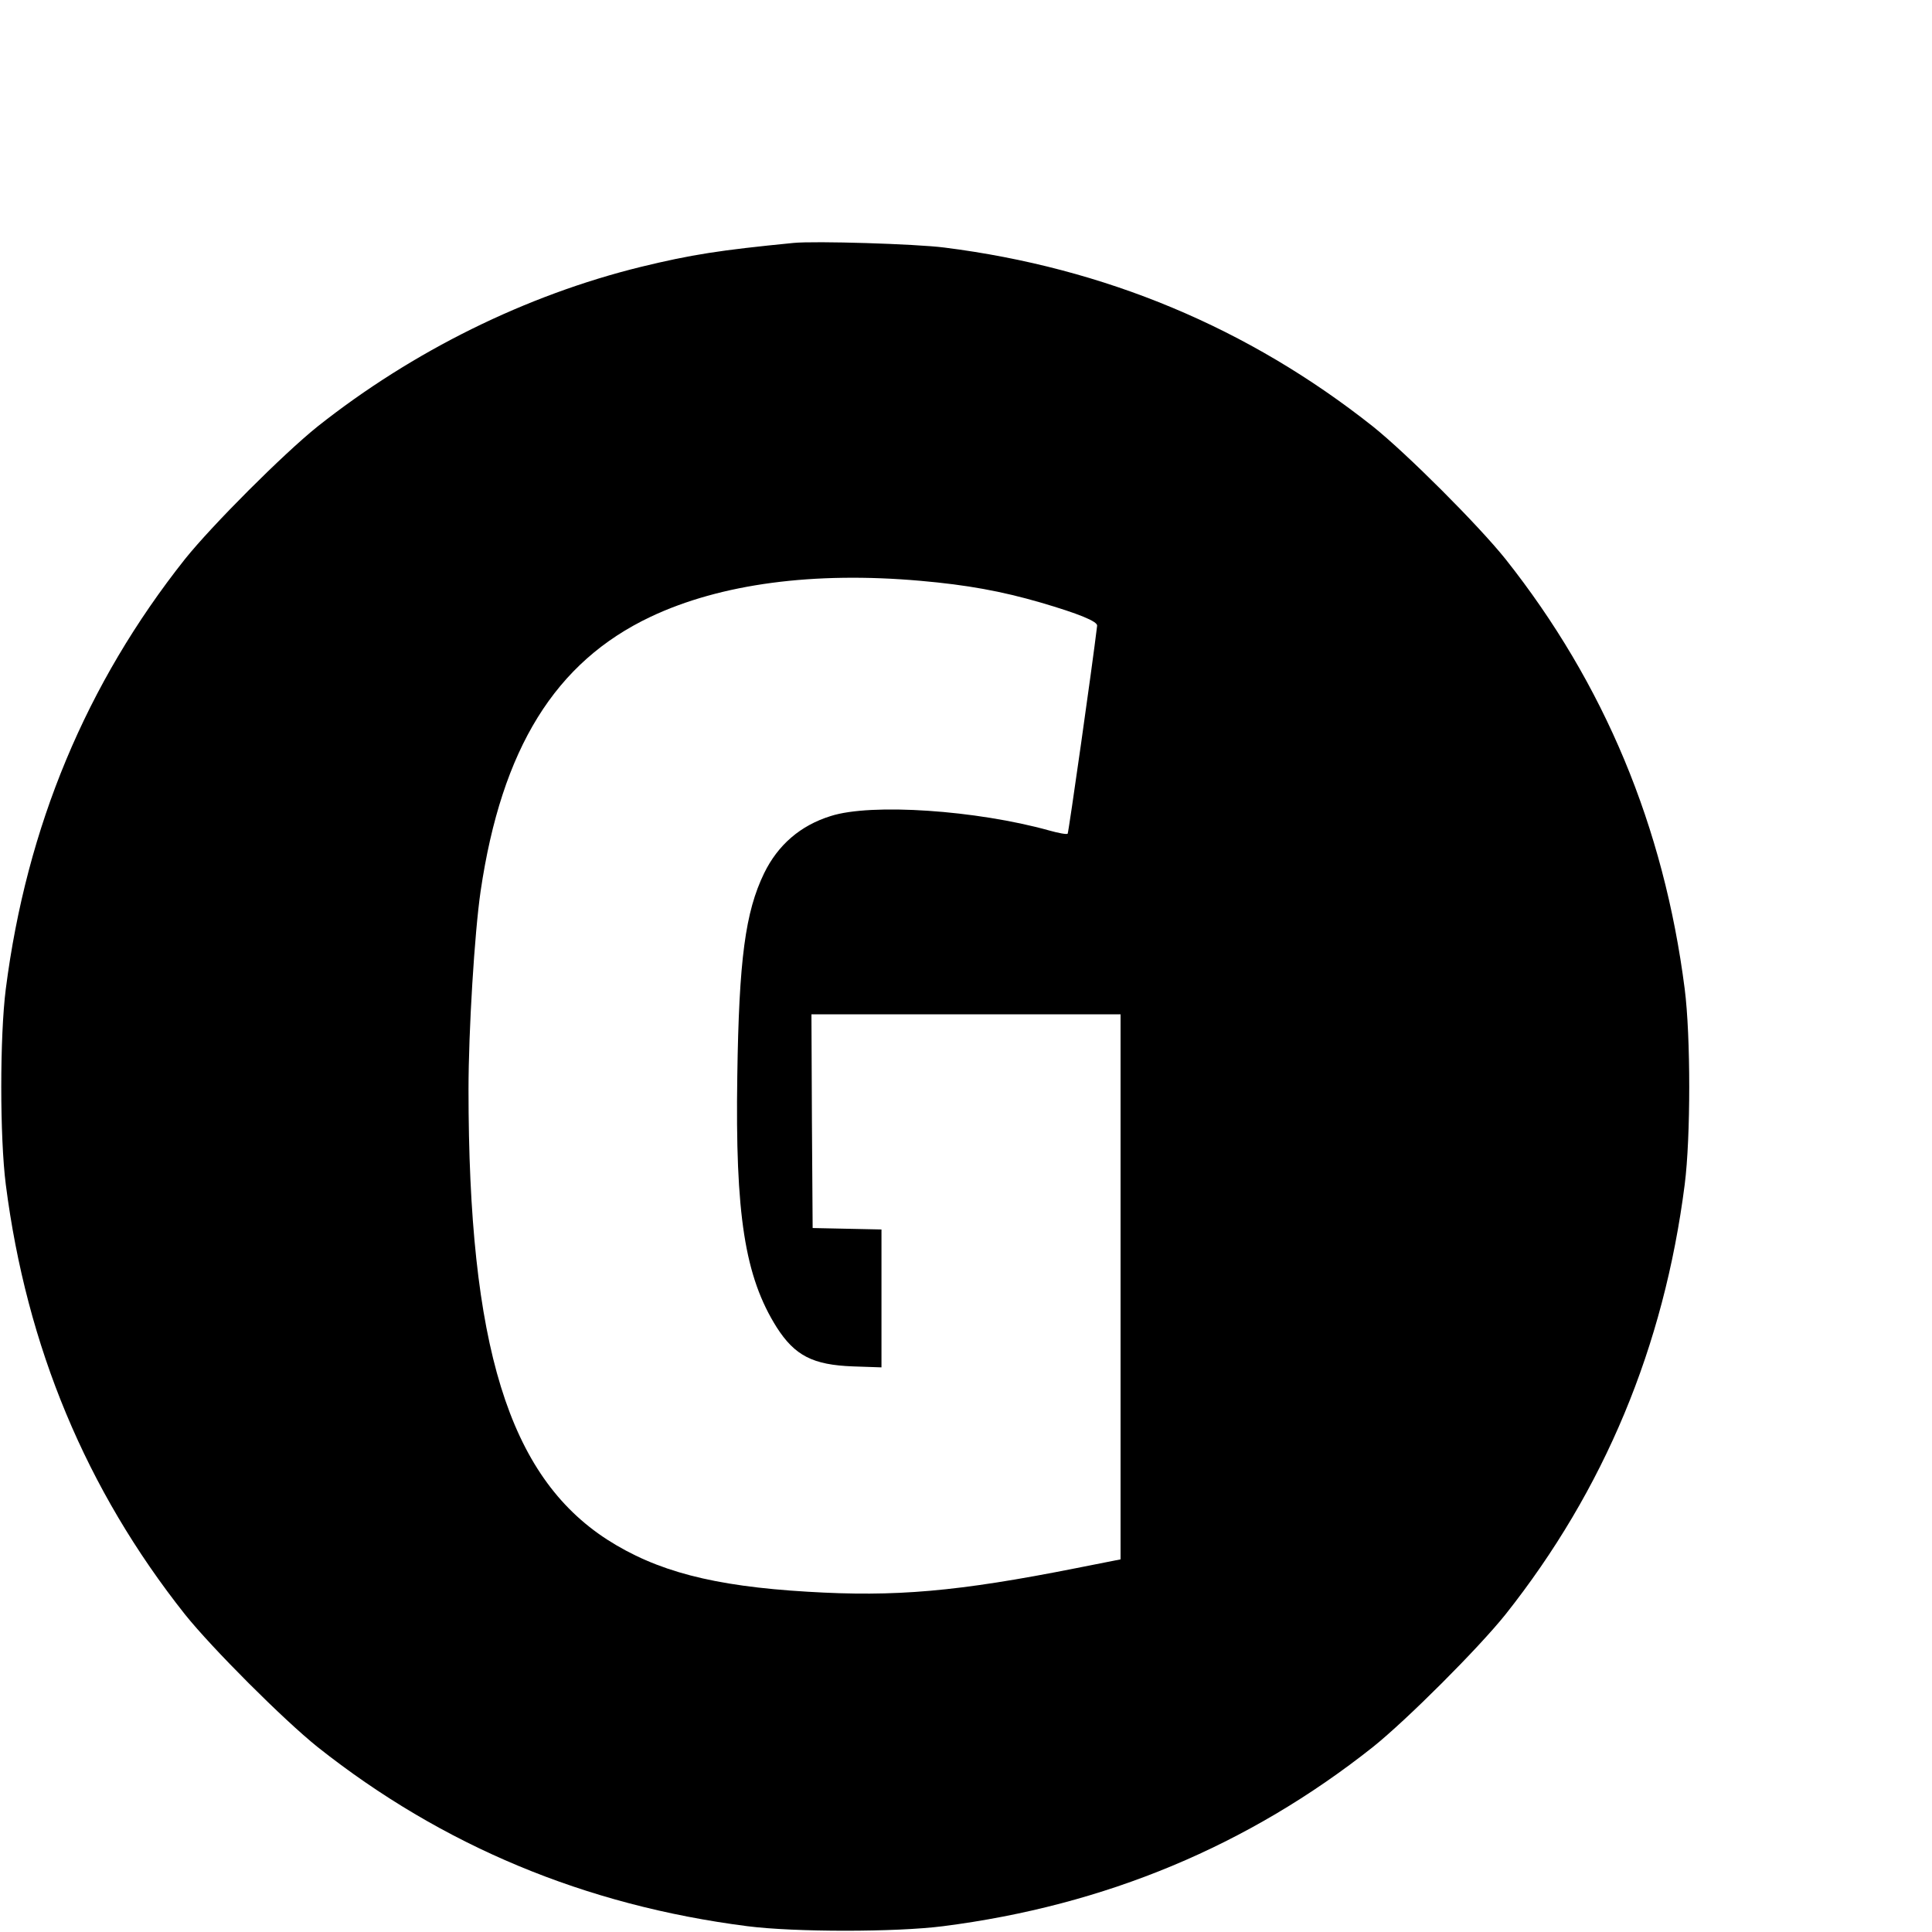 <?xml version="1.0" standalone="no"?>
<!DOCTYPE svg PUBLIC "-//W3C//DTD SVG 20010904//EN"
 "http://www.w3.org/TR/2001/REC-SVG-20010904/DTD/svg10.dtd">
<svg version="1.0" xmlns="http://www.w3.org/2000/svg"
 width="16pt" height="16pt" viewBox="0 0 16 16"
 preserveAspectRatio="xMidYMid meet">
<g transform="translate(0,16) scale(0.002,-0.002)"
fill="#000000" stroke="none">
<path d="M3285 6994 c-305 -30 -421 -48 -631 -99 -476 -117 -944 -348 -1339
-661 -141 -113 -436 -408 -549 -549 -409 -516 -656 -1108 -742 -1780 -25 -196
-25 -614 0 -810 86 -672 333 -1264 742 -1780 113 -141 408 -436 549 -549 516
-409 1108 -656 1780 -742 196 -25 614 -25 810 0 672 86 1264 333 1780 742 141
113 436 408 549 549 409 516 656 1108 742 1780 25 196 25 614 0 810 -86 672
-333 1264 -742 1780 -113 141 -408 436 -549 549 -515 408 -1109 657 -1775 741
-117 15 -536 28 -625 19z m526 -1399 c194 -17 336 -43 498 -90 157 -46 236
-78 234 -96 -20 -167 -118 -856 -122 -861 -3 -4 -37 2 -76 13 -301 84 -737
114 -905 60 -126 -39 -219 -120 -276 -237 -78 -161 -104 -357 -111 -838 -9
-576 31 -832 163 -1042 75 -117 149 -156 317 -162 l117 -4 0 285 0 286 -142 3
-143 3 -3 443 -2 442 640 0 640 0 0 -1129 0 -1128 -182 -36 c-494 -98 -751
-120 -1114 -98 -391 23 -626 85 -830 216 -408 264 -574 803 -574 1864 0 242
25 649 50 820 87 592 309 950 704 1137 290 137 675 188 1117 149z"/>
</g>
</svg>
